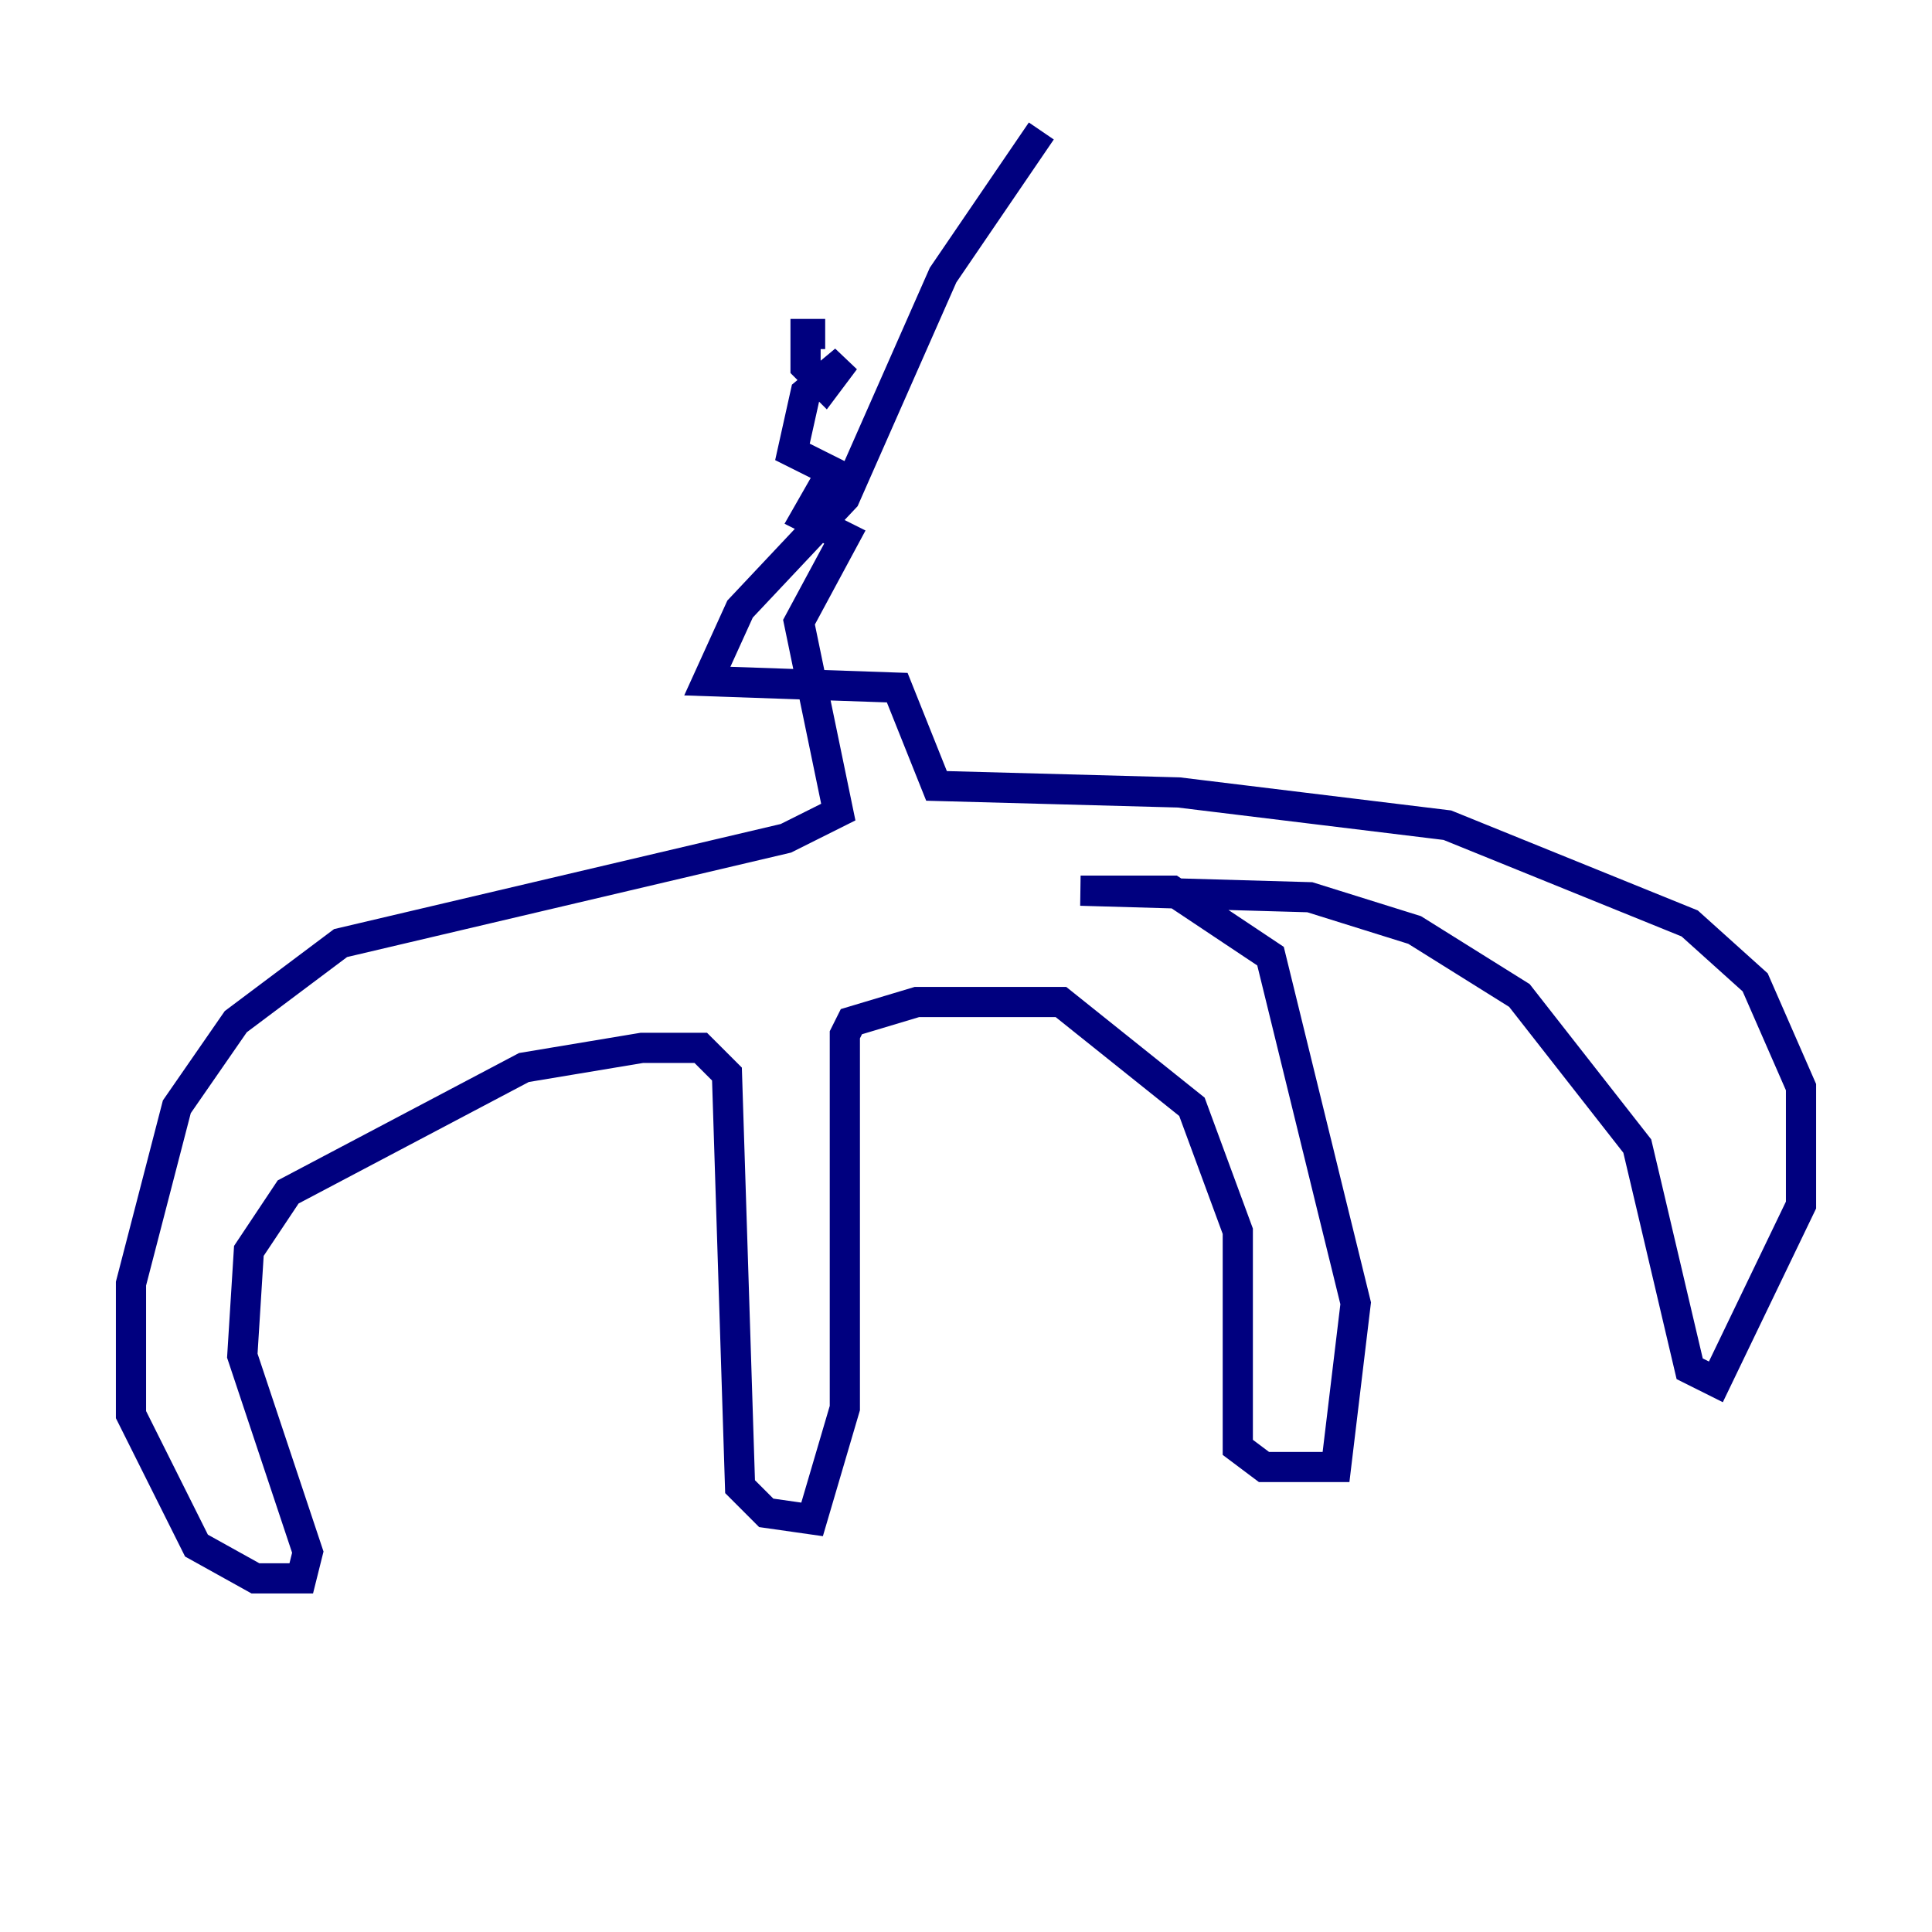 <?xml version="1.0" encoding="utf-8" ?>
<svg baseProfile="tiny" height="128" version="1.2" viewBox="0,0,128,128" width="128" xmlns="http://www.w3.org/2000/svg" xmlns:ev="http://www.w3.org/2001/xml-events" xmlns:xlink="http://www.w3.org/1999/xlink"><defs /><polyline fill="none" points="54.671,22.129 53.37,22.129 53.37,24.298 54.671,25.6 55.973,23.864 53.37,26.034 52.502,29.939 55.105,31.241 53.37,34.278 55.973,35.58 52.936,41.22 55.539,53.803 52.068,55.539 22.563,62.481 15.62,67.688 11.715,73.329 8.678,85.044 8.678,93.722 13.017,102.4 16.922,104.57 19.959,104.57 20.393,102.834 16.054,89.817 16.488,82.875 19.091,78.969 34.712,70.725 42.522,69.424 46.427,69.424 48.163,71.159 49.031,98.495 50.766,100.231 53.803,100.664 55.973,93.288 55.973,68.556 56.407,67.688 60.746,66.386 70.291,66.386 78.969,73.329 82.007,81.573 82.007,95.891 83.742,97.193 88.515,97.193 89.817,86.346 84.176,63.349 77.668,59.01 71.593,59.01 86.78,59.444 93.722,61.614 100.664,65.953 108.475,75.932 111.946,90.685 113.681,91.552 119.322,79.837 119.322,72.027 116.285,65.085 111.946,61.18 95.891,54.671 78.102,52.502 62.047,52.068 59.444,45.559 46.861,45.125 49.031,40.352 55.973,32.976 62.481,18.224 68.99,8.678" stroke="#00007f" stroke-width="2" /></svg>